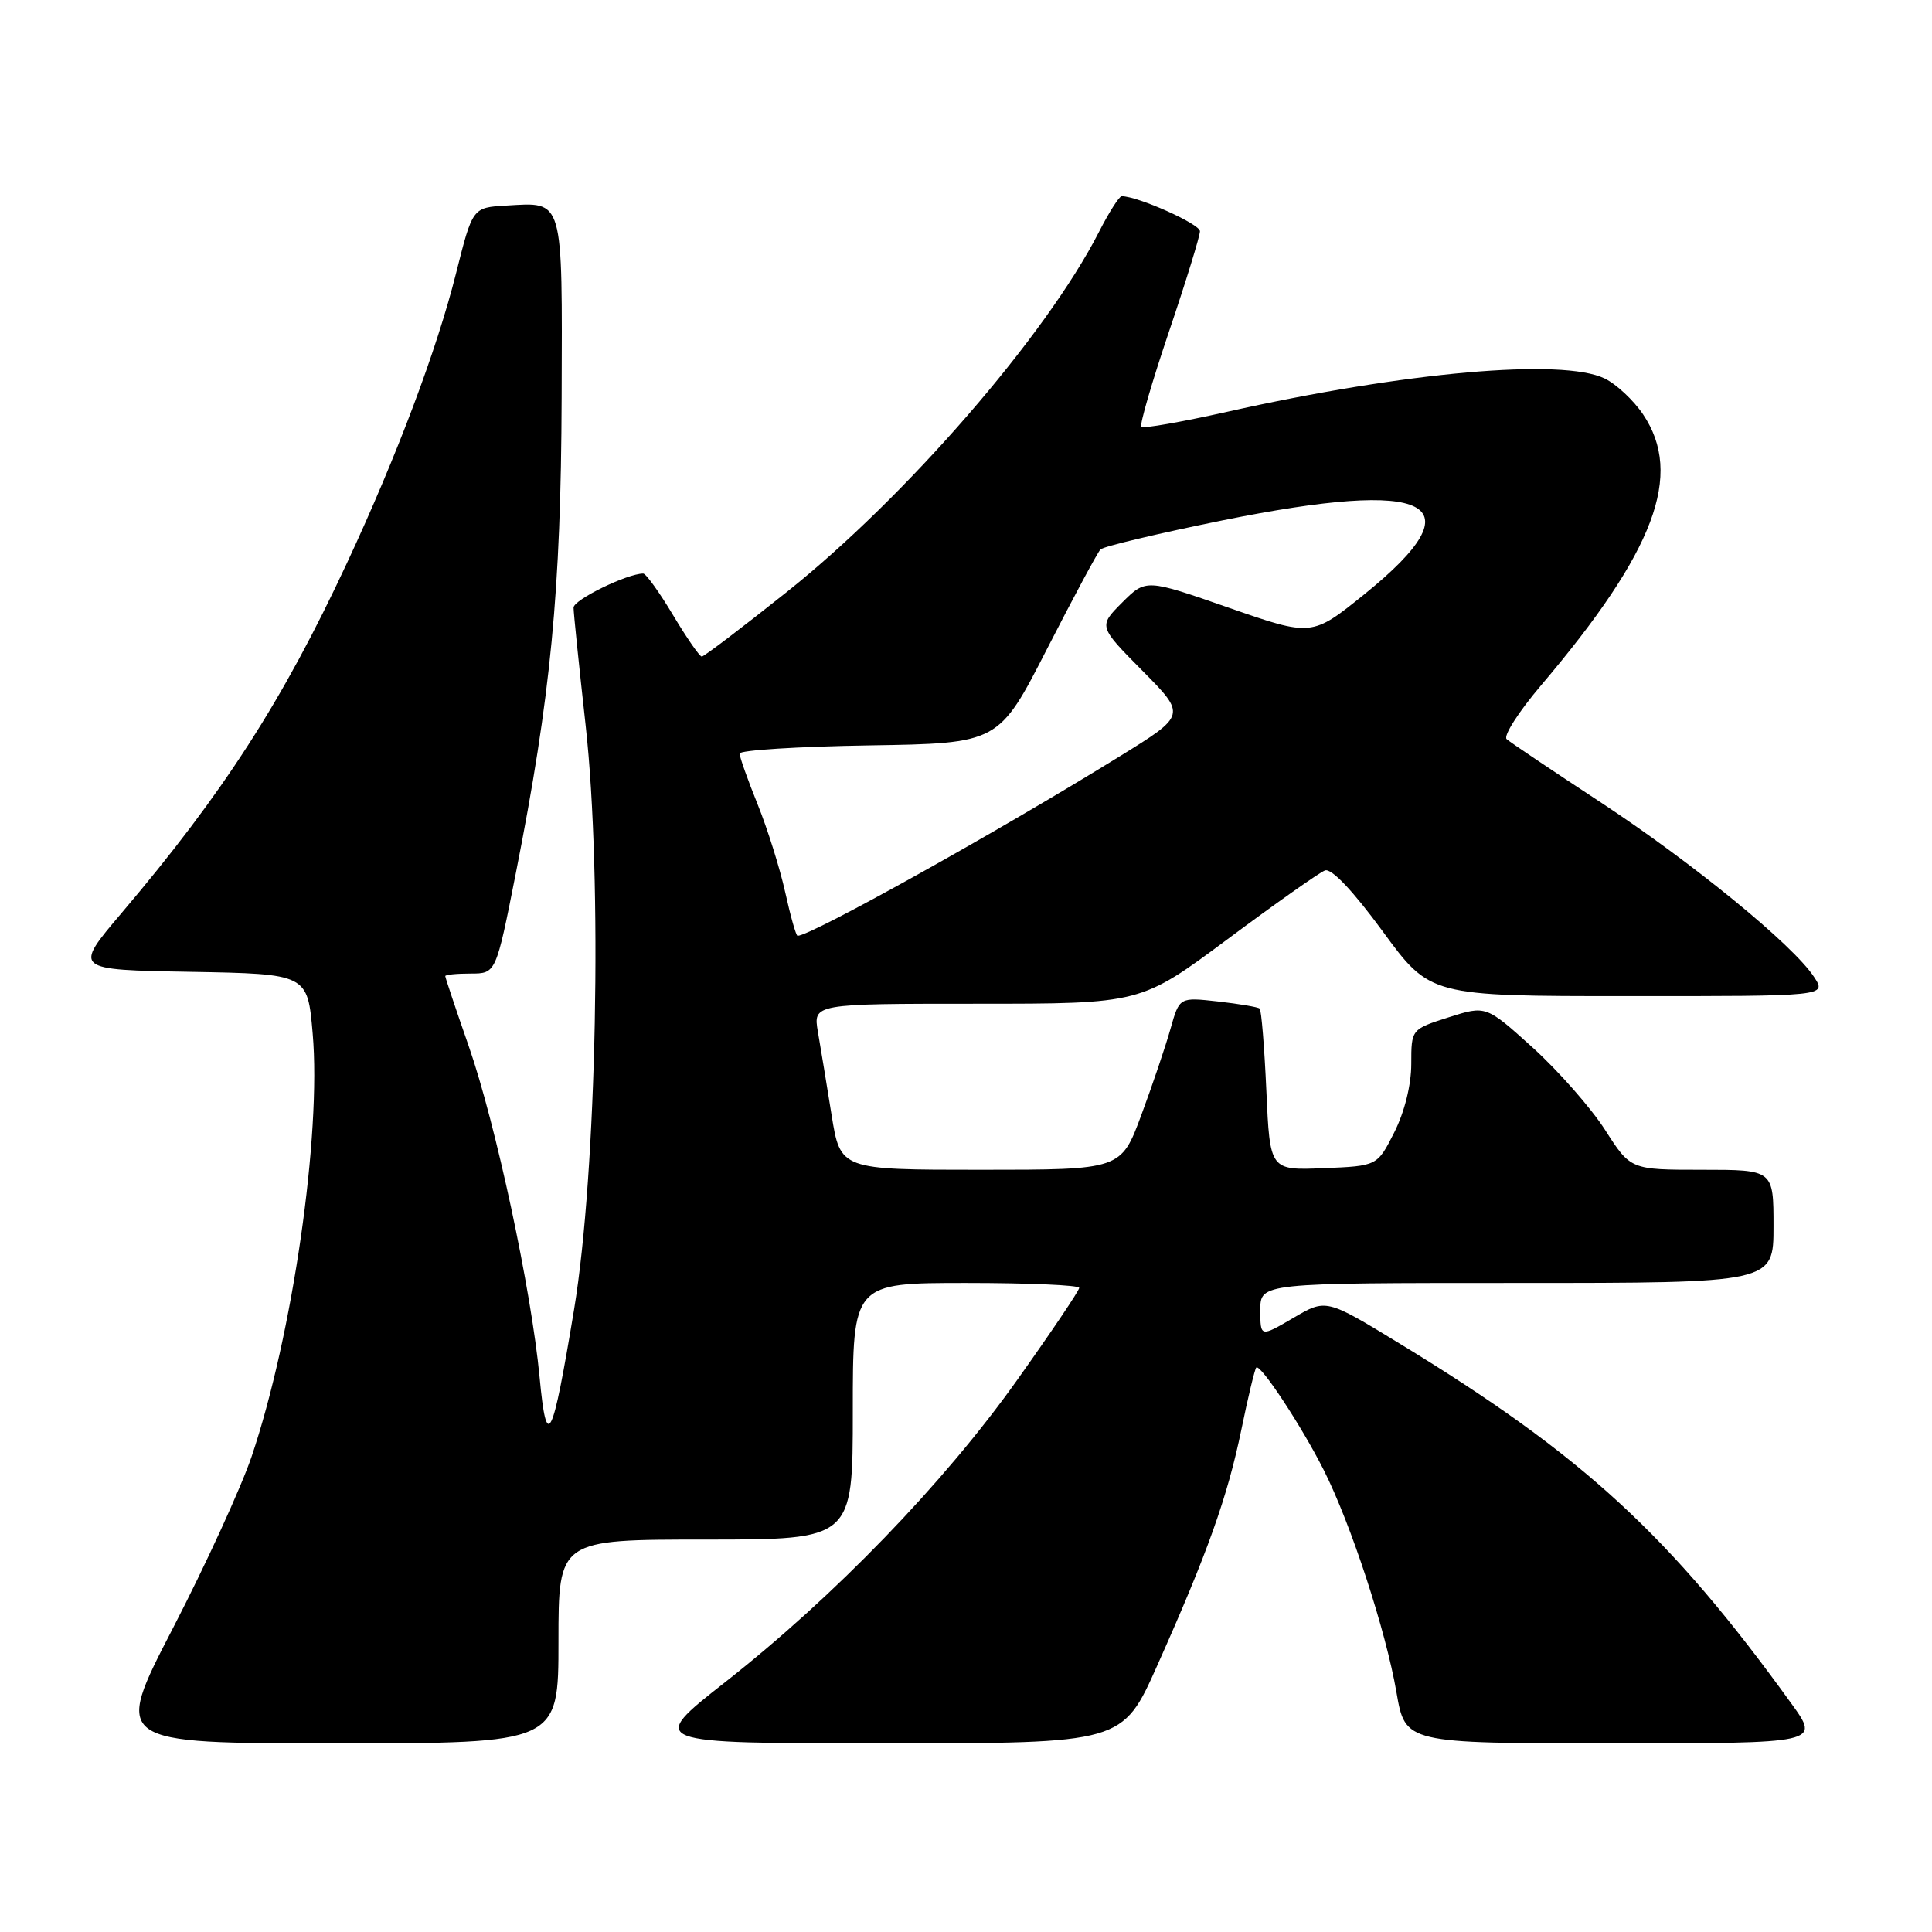 <?xml version="1.0" encoding="UTF-8" standalone="no"?>
<!DOCTYPE svg PUBLIC "-//W3C//DTD SVG 1.1//EN" "http://www.w3.org/Graphics/SVG/1.1/DTD/svg11.dtd" >
<svg xmlns="http://www.w3.org/2000/svg" xmlns:xlink="http://www.w3.org/1999/xlink" version="1.1" viewBox="0 0 256 256">
 <g >
 <path fill="currentColor"
d=" M 74.00 217.50 C 74.00 204.00 74.00 204.00 93.50 204.00 C 113.00 204.00 113.00 204.00 113.00 187.00 C 113.00 170.00 113.00 170.00 128.00 170.00 C 136.25 170.00 143.00 170.29 143.00 170.65 C 143.00 171.01 139.29 176.52 134.75 182.90 C 125.04 196.55 110.59 211.50 96.13 222.86 C 85.76 231.00 85.76 231.00 117.25 231.00 C 148.74 231.00 148.74 231.00 153.34 220.69 C 160.00 205.79 162.63 198.40 164.48 189.47 C 165.37 185.12 166.27 181.40 166.46 181.21 C 167.00 180.67 172.44 188.92 175.39 194.76 C 179.00 201.91 183.63 216.05 185.04 224.25 C 186.21 231.00 186.21 231.00 213.69 231.00 C 241.17 231.00 241.17 231.00 237.38 225.75 C 221.29 203.44 209.75 192.83 185.44 178.02 C 175.71 172.08 175.71 172.08 171.36 174.64 C 167.00 177.19 167.00 177.19 167.00 173.60 C 167.00 170.00 167.00 170.00 201.00 170.00 C 235.00 170.00 235.00 170.00 235.00 162.50 C 235.00 155.00 235.00 155.00 225.53 155.00 C 216.06 155.00 216.06 155.00 212.69 149.73 C 210.83 146.83 206.52 141.92 203.11 138.83 C 196.90 133.22 196.90 133.22 191.95 134.80 C 187.00 136.38 187.00 136.38 187.00 140.98 C 187.00 143.76 186.11 147.34 184.75 150.04 C 182.50 154.50 182.50 154.50 175.38 154.79 C 168.27 155.08 168.27 155.08 167.80 144.54 C 167.54 138.74 167.14 133.83 166.91 133.64 C 166.69 133.44 164.20 133.02 161.39 132.70 C 156.28 132.13 156.28 132.13 155.10 136.31 C 154.45 138.62 152.71 143.76 151.23 147.75 C 148.54 155.00 148.54 155.00 129.95 155.00 C 111.36 155.00 111.36 155.00 110.19 147.75 C 109.55 143.76 108.74 138.81 108.38 136.75 C 107.74 133.00 107.74 133.00 129.45 133.00 C 151.16 133.00 151.16 133.00 162.68 124.43 C 169.02 119.71 174.82 115.62 175.56 115.34 C 176.41 115.01 179.25 118.00 183.21 123.40 C 189.50 131.99 189.50 131.99 215.77 131.99 C 242.05 132.00 242.05 132.00 240.37 129.45 C 237.60 125.21 224.21 114.27 212.00 106.25 C 205.68 102.10 200.11 98.36 199.64 97.94 C 199.17 97.53 201.22 94.32 204.19 90.82 C 219.30 73.01 223.10 62.91 217.71 54.90 C 216.45 53.03 214.16 50.89 212.62 50.15 C 206.99 47.44 186.20 49.28 162.59 54.57 C 156.59 55.91 151.48 56.81 151.23 56.56 C 150.98 56.32 152.63 50.65 154.89 43.96 C 157.15 37.28 159.00 31.28 159.00 30.64 C 159.00 29.68 150.77 26.00 148.63 26.00 C 148.30 26.00 146.94 28.14 145.61 30.75 C 138.59 44.48 120.04 65.87 104.23 78.46 C 98.33 83.16 93.28 87.00 92.99 87.00 C 92.70 87.00 90.99 84.52 89.18 81.50 C 87.37 78.47 85.59 76.00 85.23 76.00 C 83.11 76.00 76.00 79.47 76.00 80.51 C 76.00 81.19 76.72 88.21 77.60 96.12 C 79.85 116.38 79.08 155.26 76.07 173.50 C 73.17 191.01 72.44 192.46 71.50 182.50 C 70.41 170.96 65.70 148.93 62.10 138.59 C 60.39 133.69 59.00 129.53 59.00 129.34 C 59.00 129.15 60.51 129.00 62.36 129.00 C 65.72 129.00 65.72 129.00 68.34 115.75 C 72.99 92.23 74.33 78.32 74.42 52.71 C 74.51 25.96 74.75 26.79 67.06 27.24 C 62.62 27.50 62.62 27.50 60.44 36.17 C 57.90 46.31 52.59 60.42 45.99 74.57 C 37.46 92.88 29.60 105.08 16.11 120.98 C 9.73 128.50 9.73 128.50 25.24 128.77 C 40.75 129.05 40.75 129.05 41.43 136.93 C 42.60 150.35 38.77 176.93 33.34 193.00 C 31.94 197.12 27.25 207.36 22.91 215.75 C 15.02 231.00 15.02 231.00 44.51 231.00 C 74.00 231.00 74.00 231.00 74.00 217.50 Z  M 104.05 118.25 C 103.35 115.09 101.70 109.83 100.39 106.58 C 99.07 103.32 98.00 100.29 98.00 99.85 C 98.00 99.41 105.72 98.92 115.16 98.77 C 132.33 98.50 132.33 98.50 138.73 86.00 C 142.25 79.12 145.44 73.18 145.82 72.80 C 146.20 72.41 153.48 70.68 162.00 68.95 C 189.73 63.34 195.90 66.53 180.84 78.70 C 173.83 84.36 173.83 84.36 162.83 80.53 C 151.84 76.70 151.84 76.70 148.69 79.84 C 145.55 82.99 145.55 82.99 151.37 88.87 C 157.20 94.76 157.20 94.76 148.35 100.23 C 132.13 110.26 107.47 124.00 105.68 124.00 C 105.48 124.00 104.75 121.41 104.05 118.25 Z "/>
</g>
</svg>